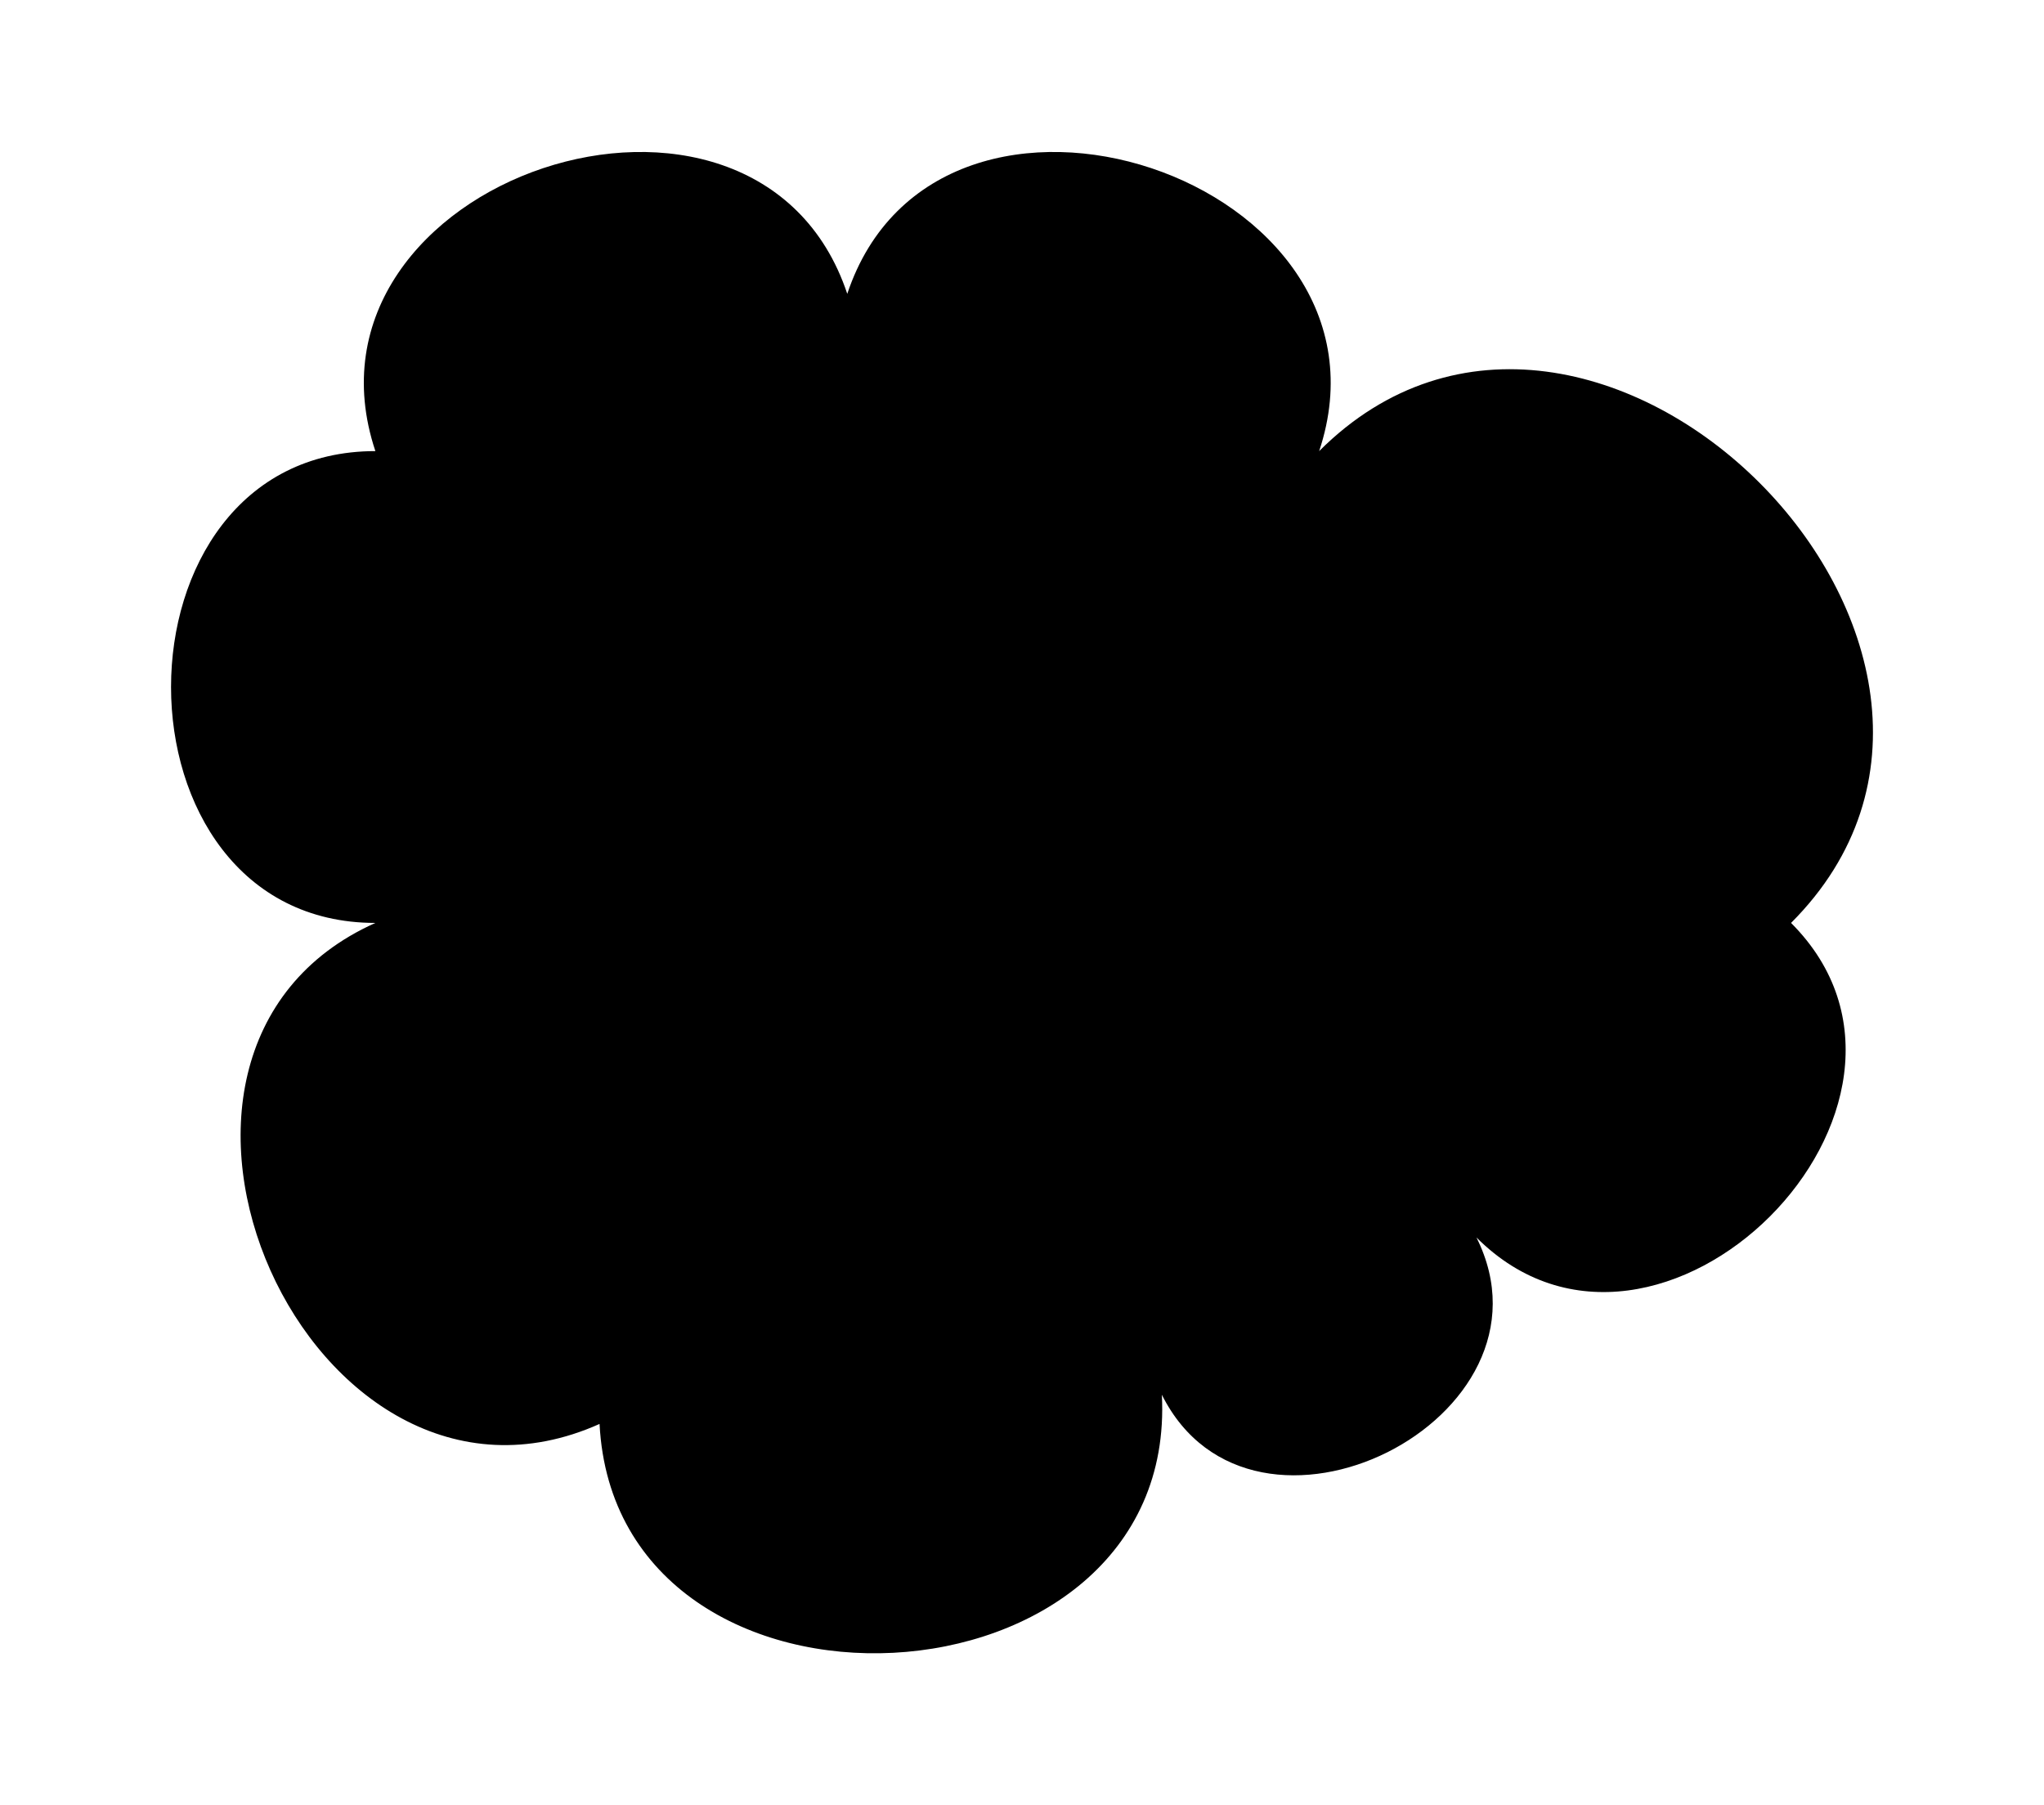 <?xml version="1.0" ?>
<svg xmlns="http://www.w3.org/2000/svg" xmlns:ev="http://www.w3.org/2001/xml-events" xmlns:xlink="http://www.w3.org/1999/xlink" baseProfile="full" height="530px" version="1.1" viewBox="80.679 106.904 649.727 573.29" width="600px">
	<defs/>
	<path d="M 271.257,559.281 C 179.296,600.422 108.039,441.141 200.0,400.0 C 113.397,400.0 113.397,250 200.0,250.0 C 171.132,163.397 321.132,113.397 350.0,200.0 C 378.868,113.397 528.868,163.397 500.0,250.0 C 586.603,163.397 736.603,313.397 650.0,400.0 C 707.735,457.735 607.735,557.735 550.0,500.0 C 578.868,557.735 478.868,607.735 450.0,550.0 C 455.359,653.197 276.616,662.478 271.257,559.281" stroke-linecap="round" stroke-linejoin="round"/>
</svg>
